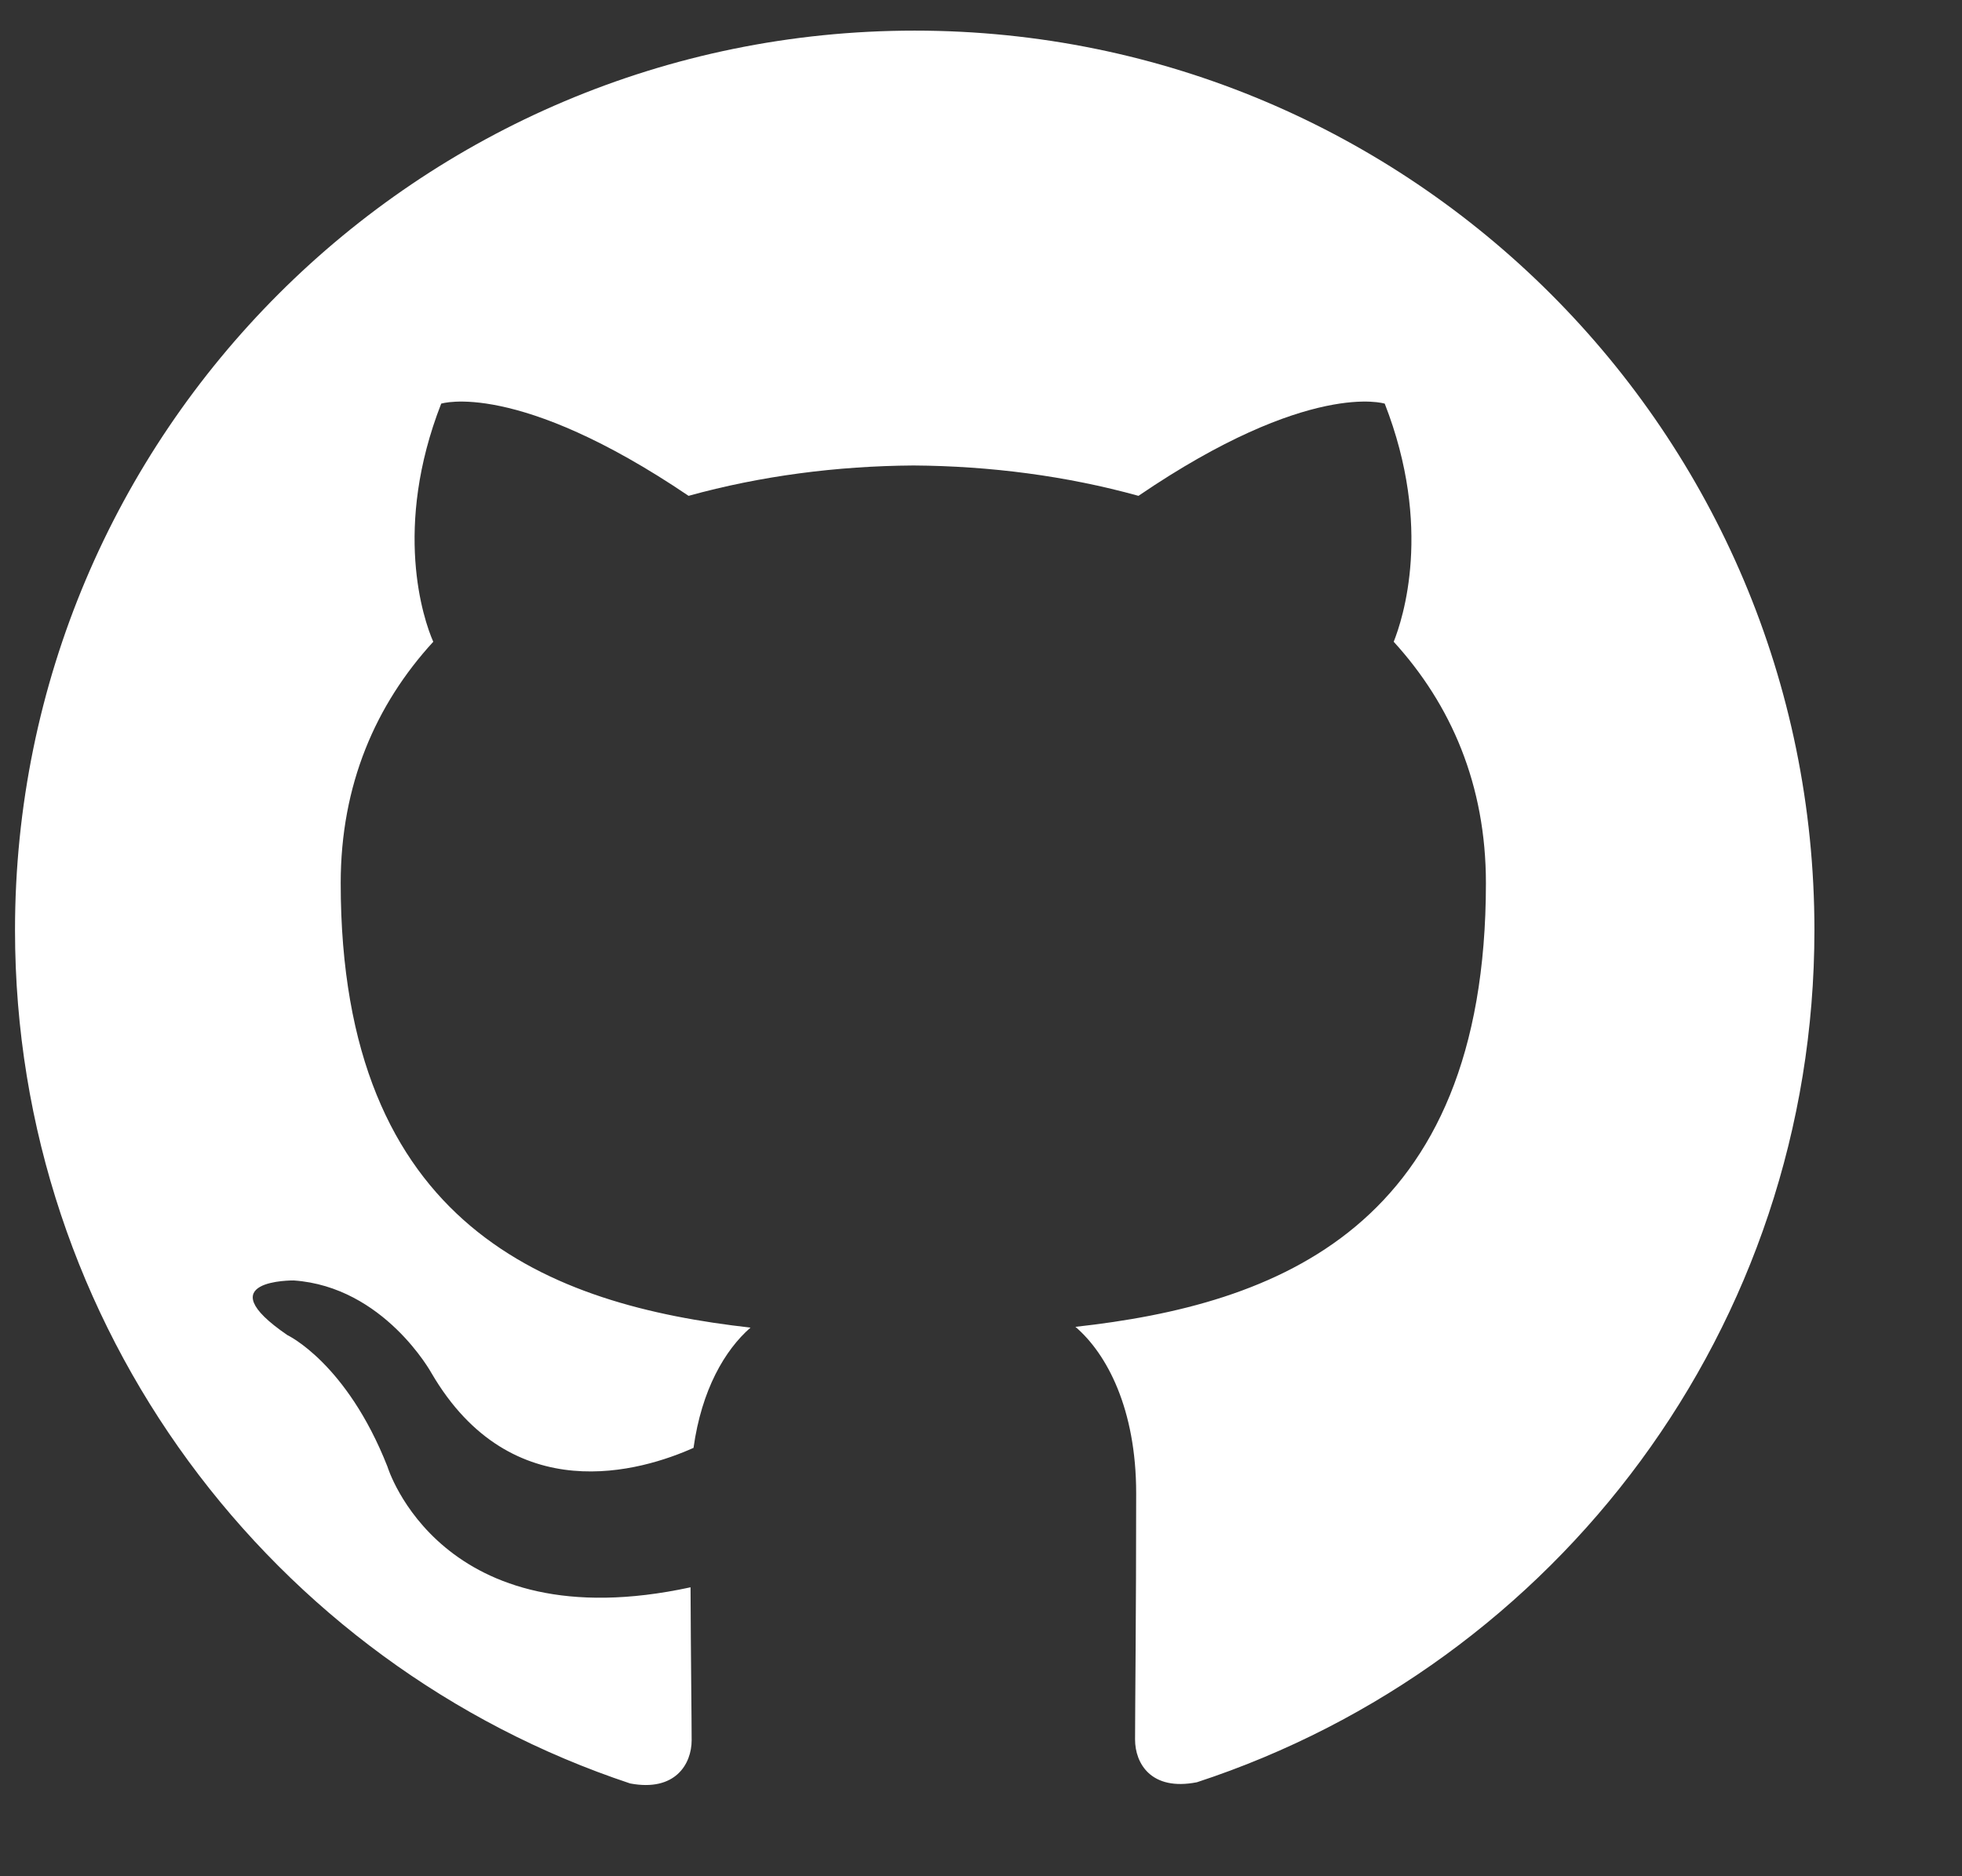 <?xml version="1.0" encoding="UTF-8"?>
<svg width="23px" height="22px" viewBox="0 0 23 22" version="1.1" xmlns="http://www.w3.org/2000/svg" xmlns:xlink="http://www.w3.org/1999/xlink">
    <rect x="0" y="0" width="23" height="22" fill="#333333" stroke="none"/>
    <title>github</title>
    <g id="Page-1" stroke="none" stroke-width="1" fill="none" fill-rule="evenodd">
        <g id="Main-page" transform="translate(-630, -950)" fill="#FFFFFF" fill-rule="nonzero">
            <g id="Group-2" transform="translate(630.176, 762.012)">
                <g id="github" transform="translate(0, 188.086)">
                    <path d="M10.547,0.261 C4.72,0.261 0,4.983 0,10.808 C0,15.469 3.022,19.421 7.211,20.814 C7.739,20.914 7.932,20.587 7.932,20.307 C7.932,20.057 7.923,19.393 7.919,18.514 C4.985,19.15 4.366,17.099 4.366,17.099 C3.887,15.882 3.193,15.557 3.193,15.557 C2.238,14.903 3.267,14.916 3.267,14.916 C4.326,14.99 4.882,16.002 4.882,16.002 C5.823,17.615 7.351,17.149 7.954,16.879 C8.049,16.197 8.321,15.732 8.622,15.469 C6.28,15.205 3.818,14.298 3.818,10.257 C3.818,9.105 4.227,8.165 4.903,7.427 C4.785,7.16 4.429,6.088 4.996,4.635 C4.996,4.635 5.879,4.352 7.896,5.716 C8.74,5.482 9.636,5.366 10.533,5.36 C11.429,5.366 12.326,5.482 13.17,5.716 C15.173,4.352 16.057,4.635 16.057,4.635 C16.624,6.088 16.268,7.16 16.162,7.427 C16.835,8.165 17.243,9.105 17.243,10.257 C17.243,14.309 14.778,15.201 12.431,15.46 C12.8,15.776 13.143,16.423 13.143,17.411 C13.143,18.823 13.13,19.956 13.13,20.299 C13.13,20.576 13.315,20.906 13.855,20.8 C18.075,19.417 21.094,15.462 21.094,10.808 C21.094,4.983 16.371,0.261 10.547,0.261" id="Path"></path>
                </g>
            </g>
        </g>
    </g>
</svg>